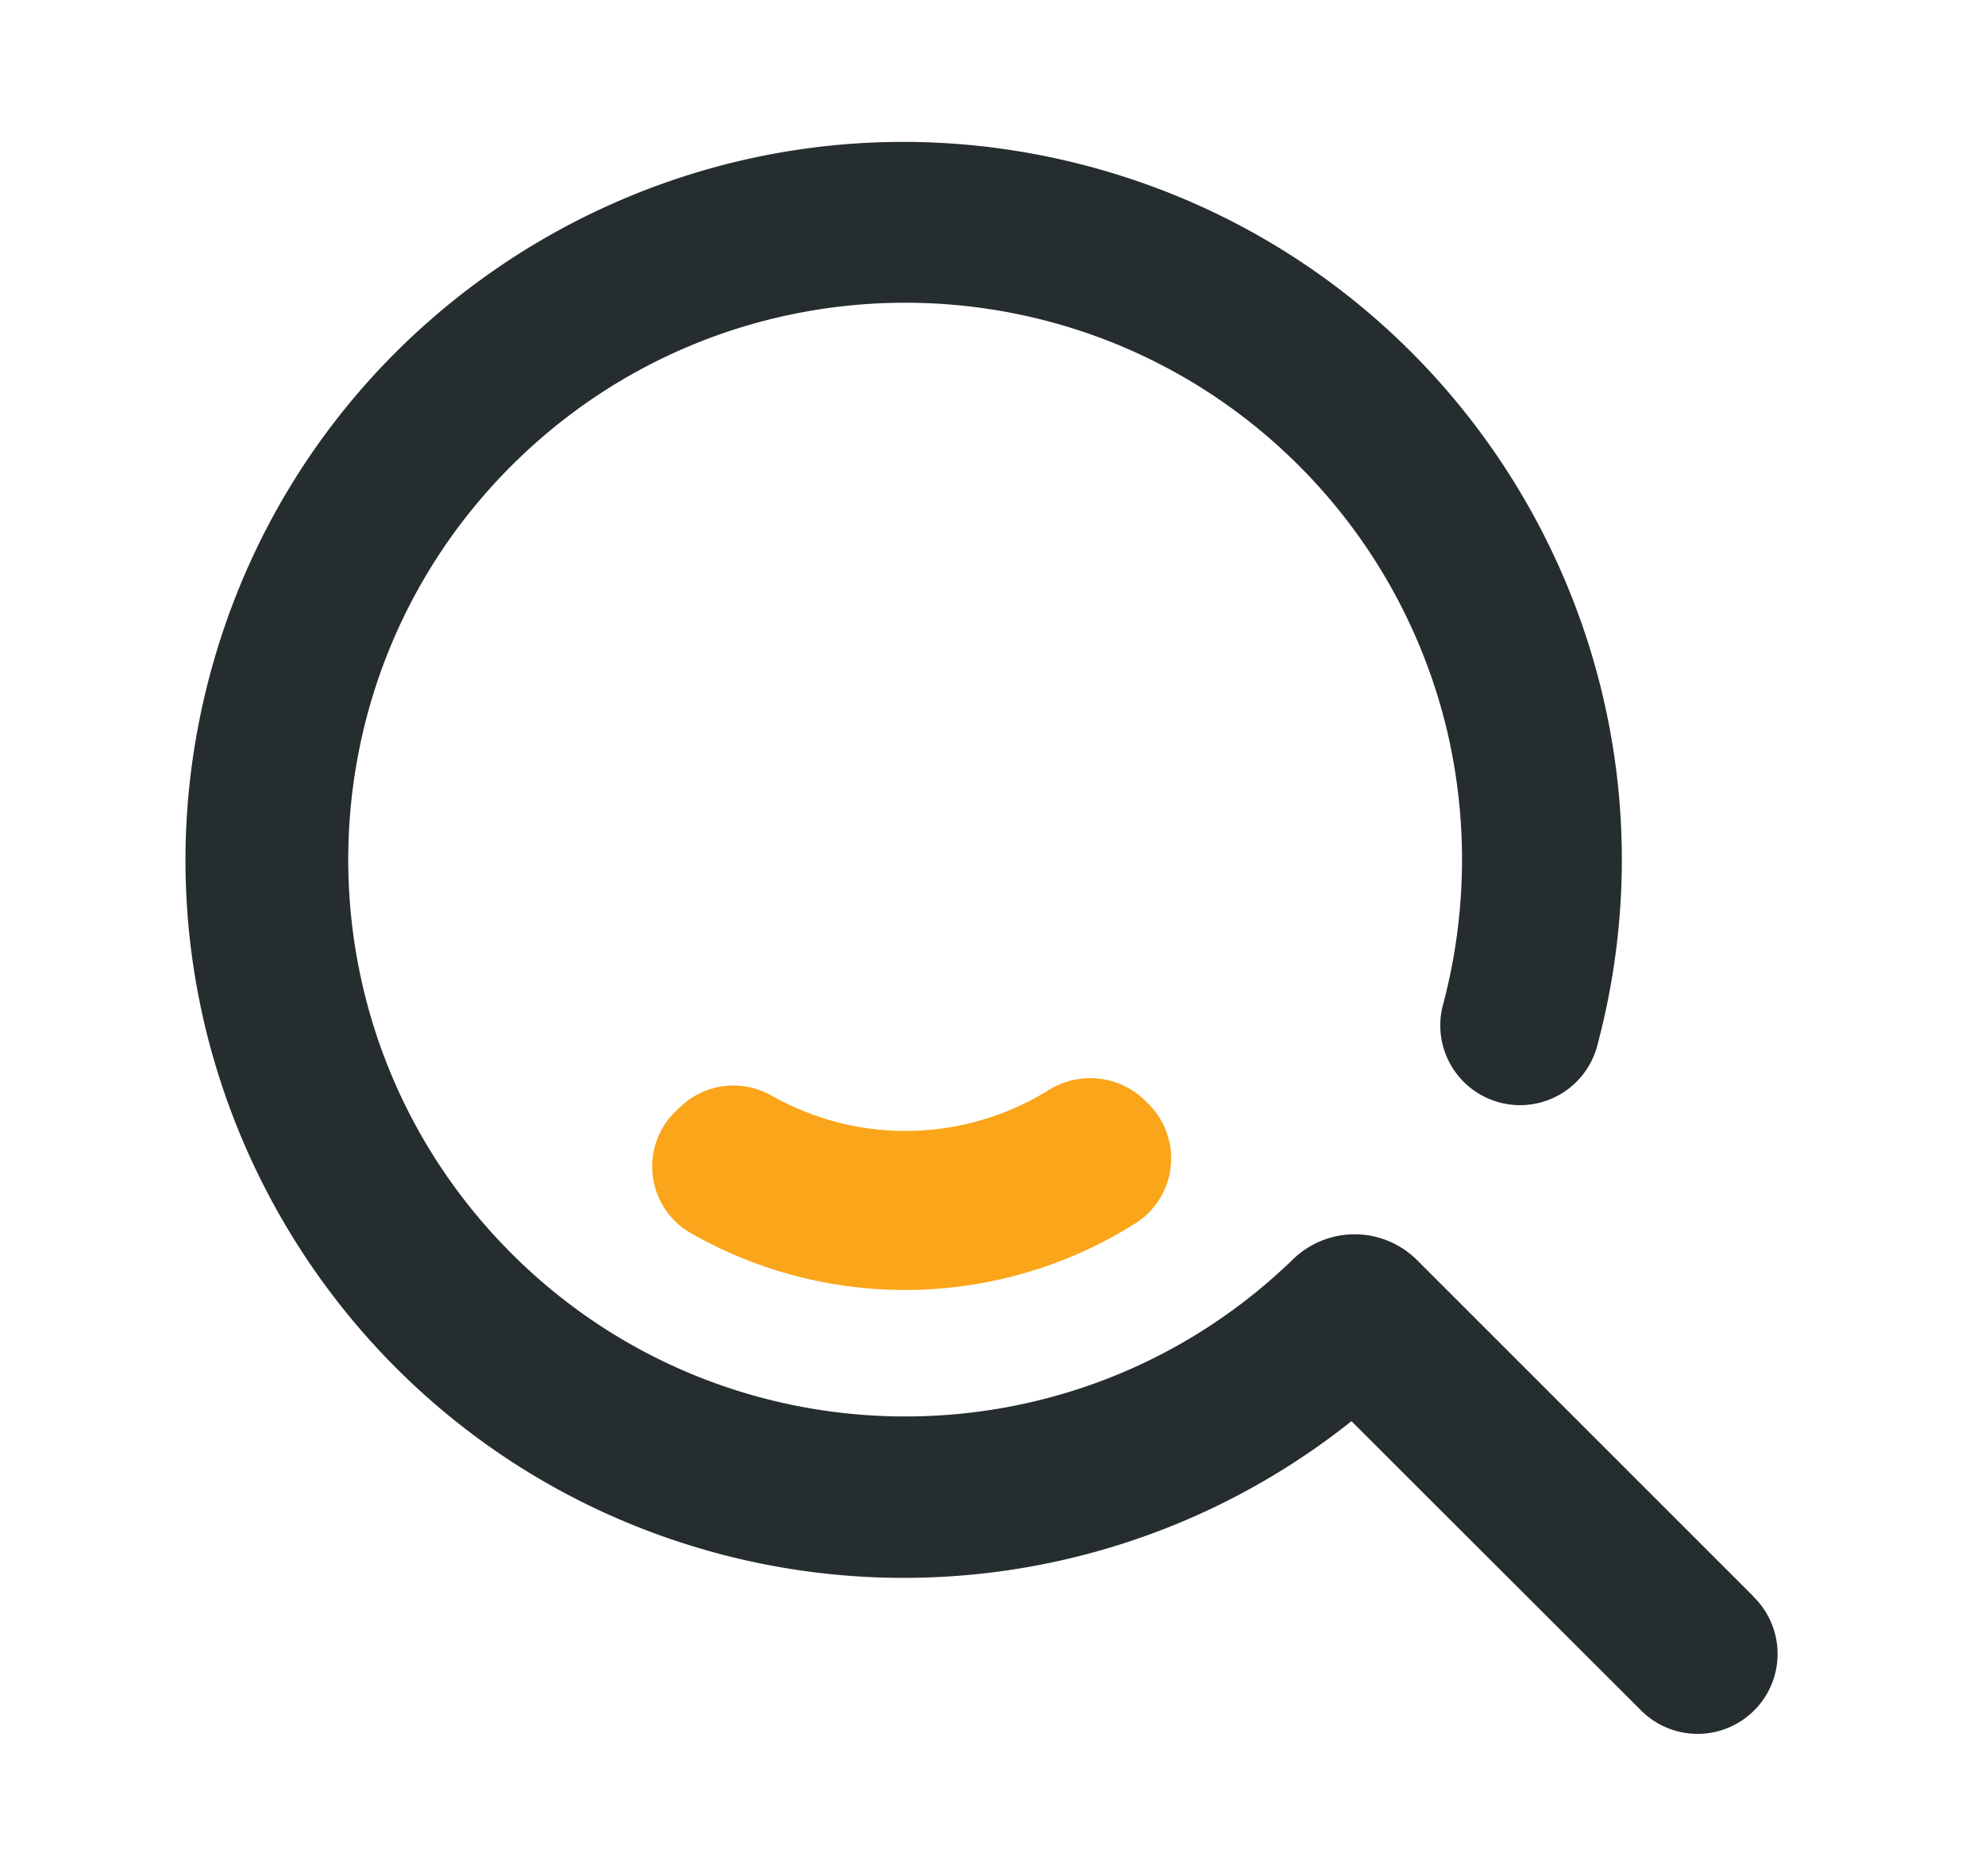 <svg id="Layer_1" data-name="Layer 1" xmlns="http://www.w3.org/2000/svg" viewBox="0 0 851.46 804.68"><defs><style>.cls-1{fill:#262d2f;}.cls-2{fill:#faa51a;}</style></defs><g id="Layer_2" data-name="Layer 2"><g id="Search"><path id="Caminho_17" data-name="Caminho 17" class="cls-1" d="M752.08,684.82l-144.3-144.3a37.92,37.92,0,0,0-53.43,0c-94.87,91.71-246.13,89.15-337.83-5.72S127.37,288.67,222.24,197s246.12-89.15,337.83,5.72a238.89,238.89,0,0,1,61.49,114.43,241.83,241.83,0,0,1-2.46,113.4,34.23,34.23,0,1,0,66.14,17.64c43.76-164.37-54-333.1-218.39-376.87S133.75,125.31,90,289.68s54,333.1,218.38,376.86A308,308,0,0,0,579.7,609.67l123.93,123.8a34.3,34.3,0,1,0,49.12-47.89l-.75-.74Z"/><path id="Caminho_18" data-name="Caminho 18" class="cls-2" d="M490.54,471.52a33.62,33.62,0,0,0-41-3.7,116.41,116.41,0,0,1-118.34,2.33A33,33,0,0,0,292,474.67l-2,1.89a32.93,32.93,0,0,0,5.68,52.07,185.16,185.16,0,0,0,191.31-3.79,32.93,32.93,0,0,0,10.3-45.42,32.51,32.51,0,0,0-4.61-5.78Z"/></g></g></svg>